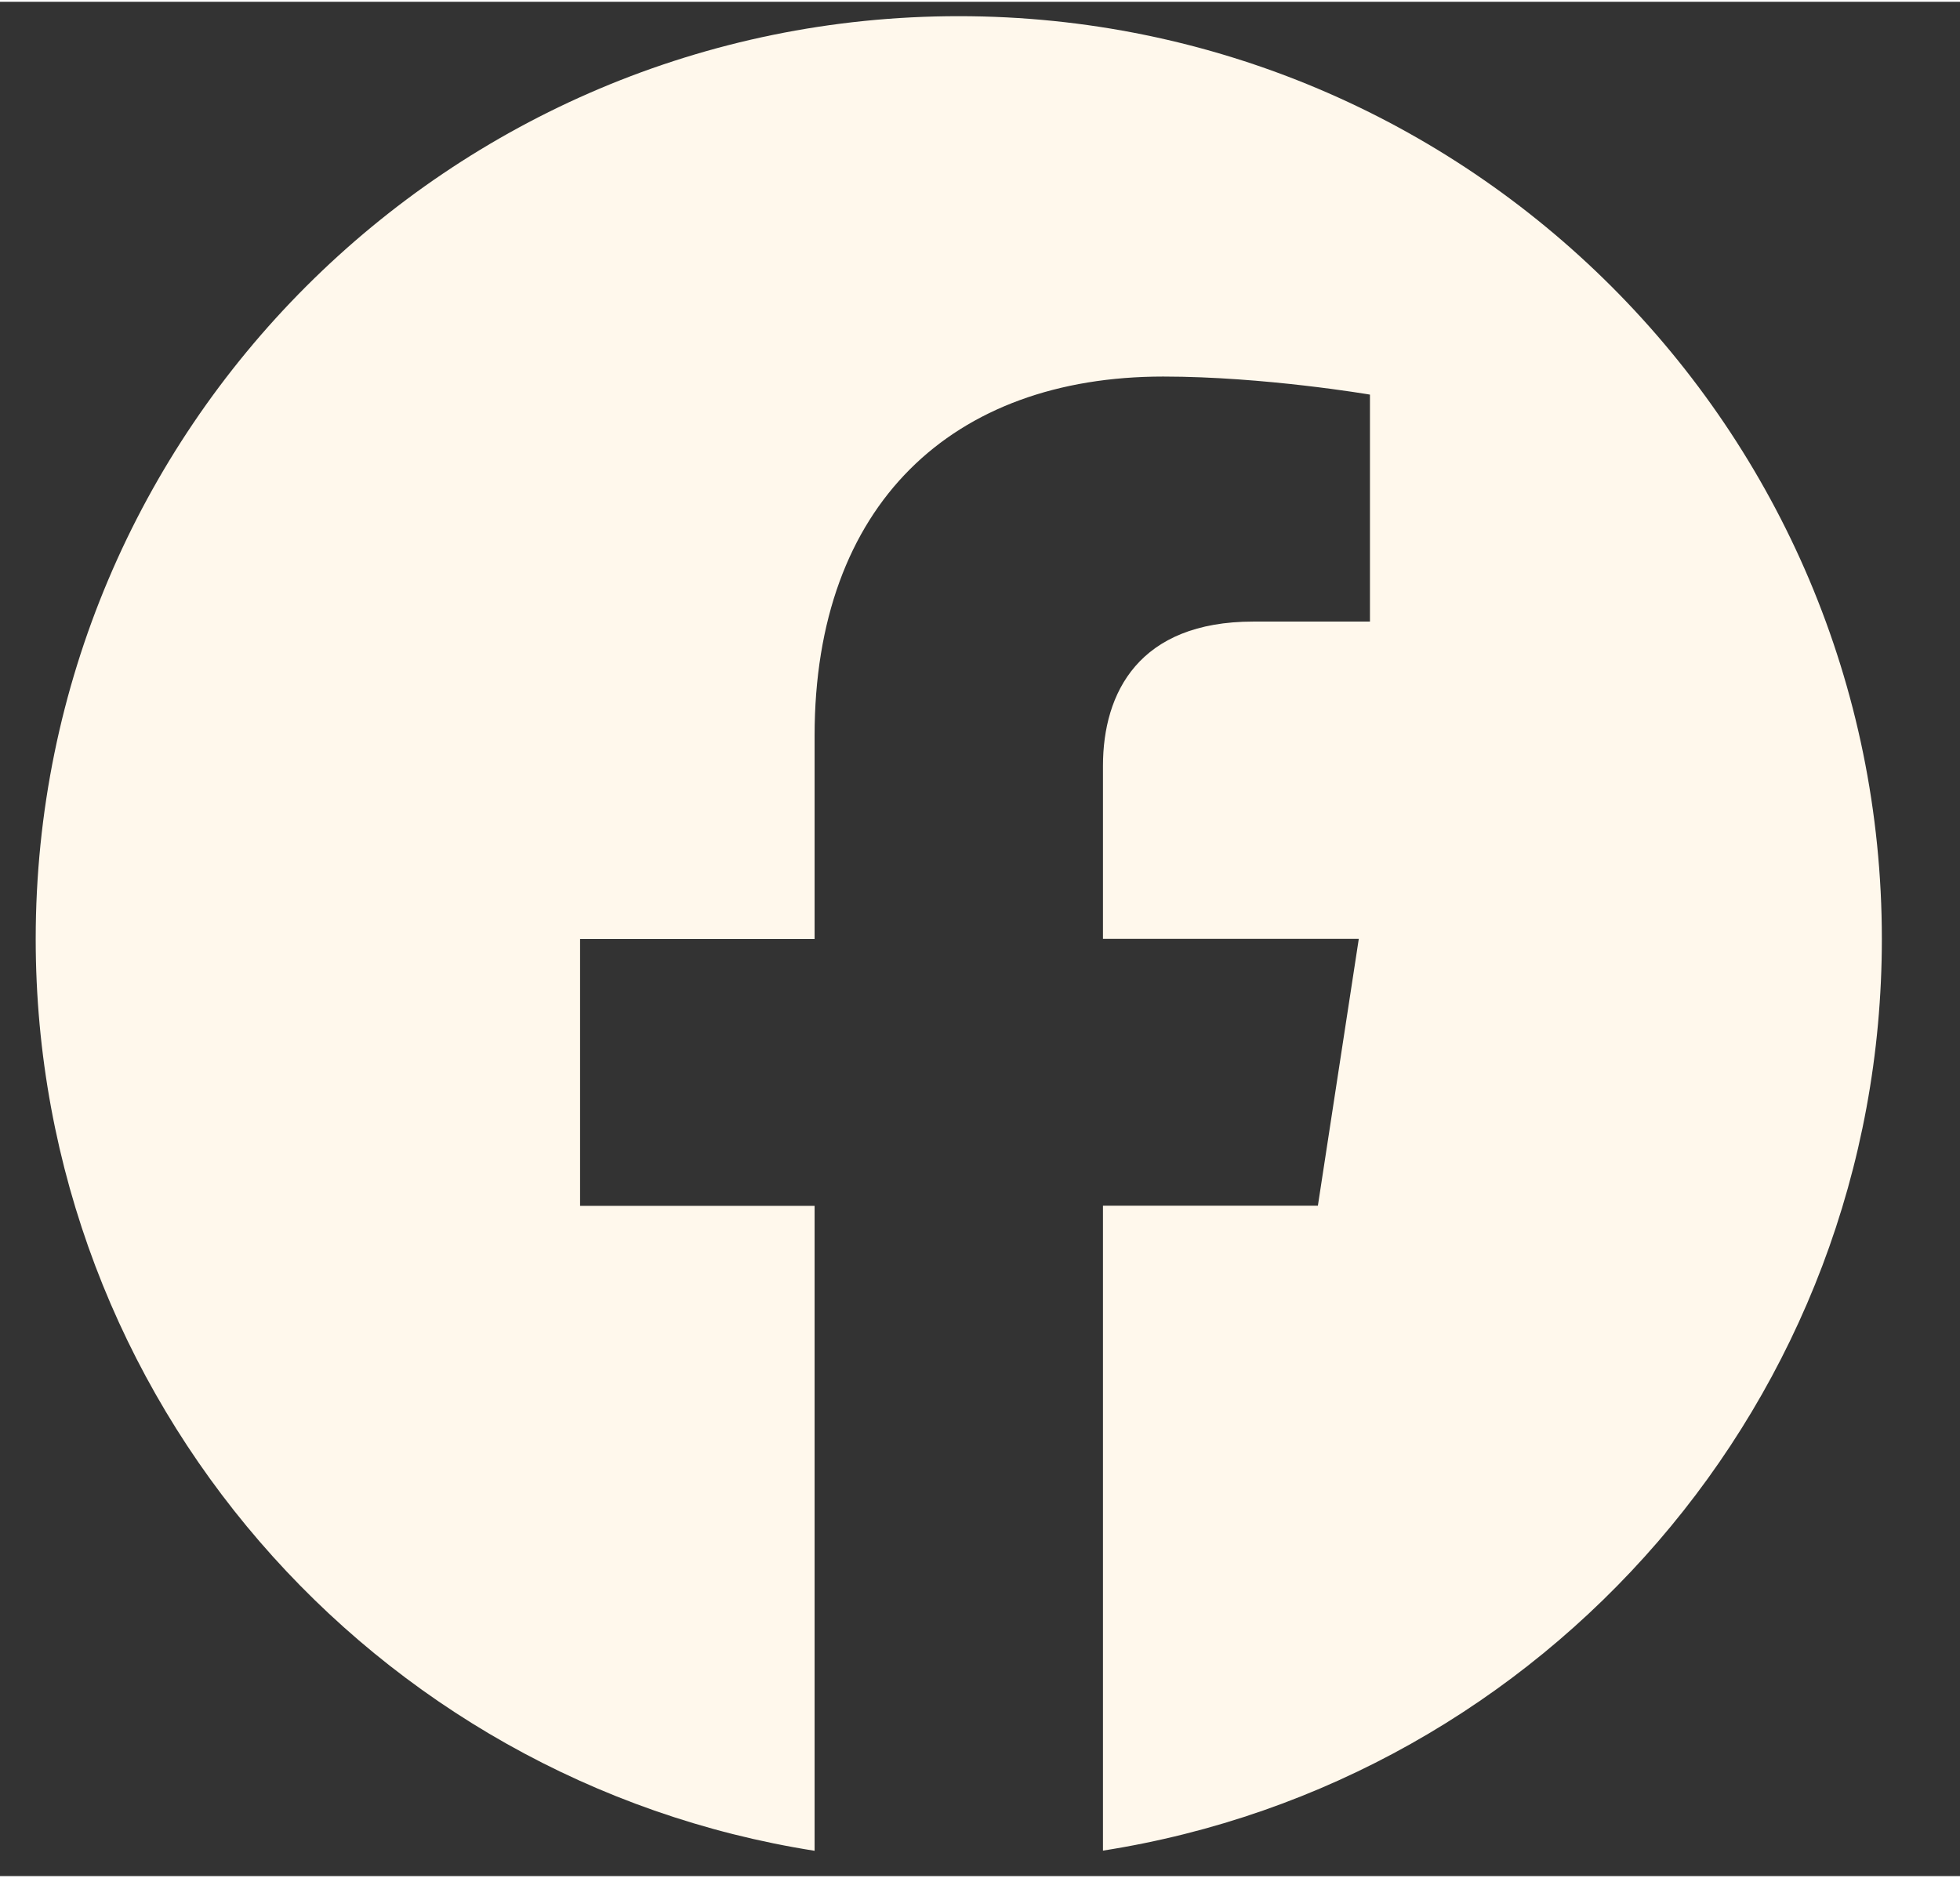 <svg xmlns:xlink="http://www.w3.org/1999/xlink" viewBox="0 0 23 22" fill="currentColor" xmlns="http://www.w3.org/2000/svg" width="24"  height="23" >
  <rect x="0" y="0" width="23" height="22" fill="#333333" stroke="none"/>
  <path id="6ca880ccc039bae625f16b8b142f6025" d="M11.251 0.169C5.269 0.169 0.419 5.019 0.419 11.001C0.419 16.407 4.38 20.888 9.559 21.703V14.133H6.807V11.001H9.559V8.615C9.559 5.898 11.176 4.399 13.65 4.399C14.835 4.399 16.076 4.611 16.076 4.611V7.275H14.707C13.364 7.275 12.943 8.111 12.943 8.968V10.999H15.945L15.465 14.131H12.943V21.701C18.123 20.89 22.083 16.408 22.083 11.001C22.083 5.019 17.233 0.169 11.251 0.169Z" fill="#FFF8EC"></path>
</svg>